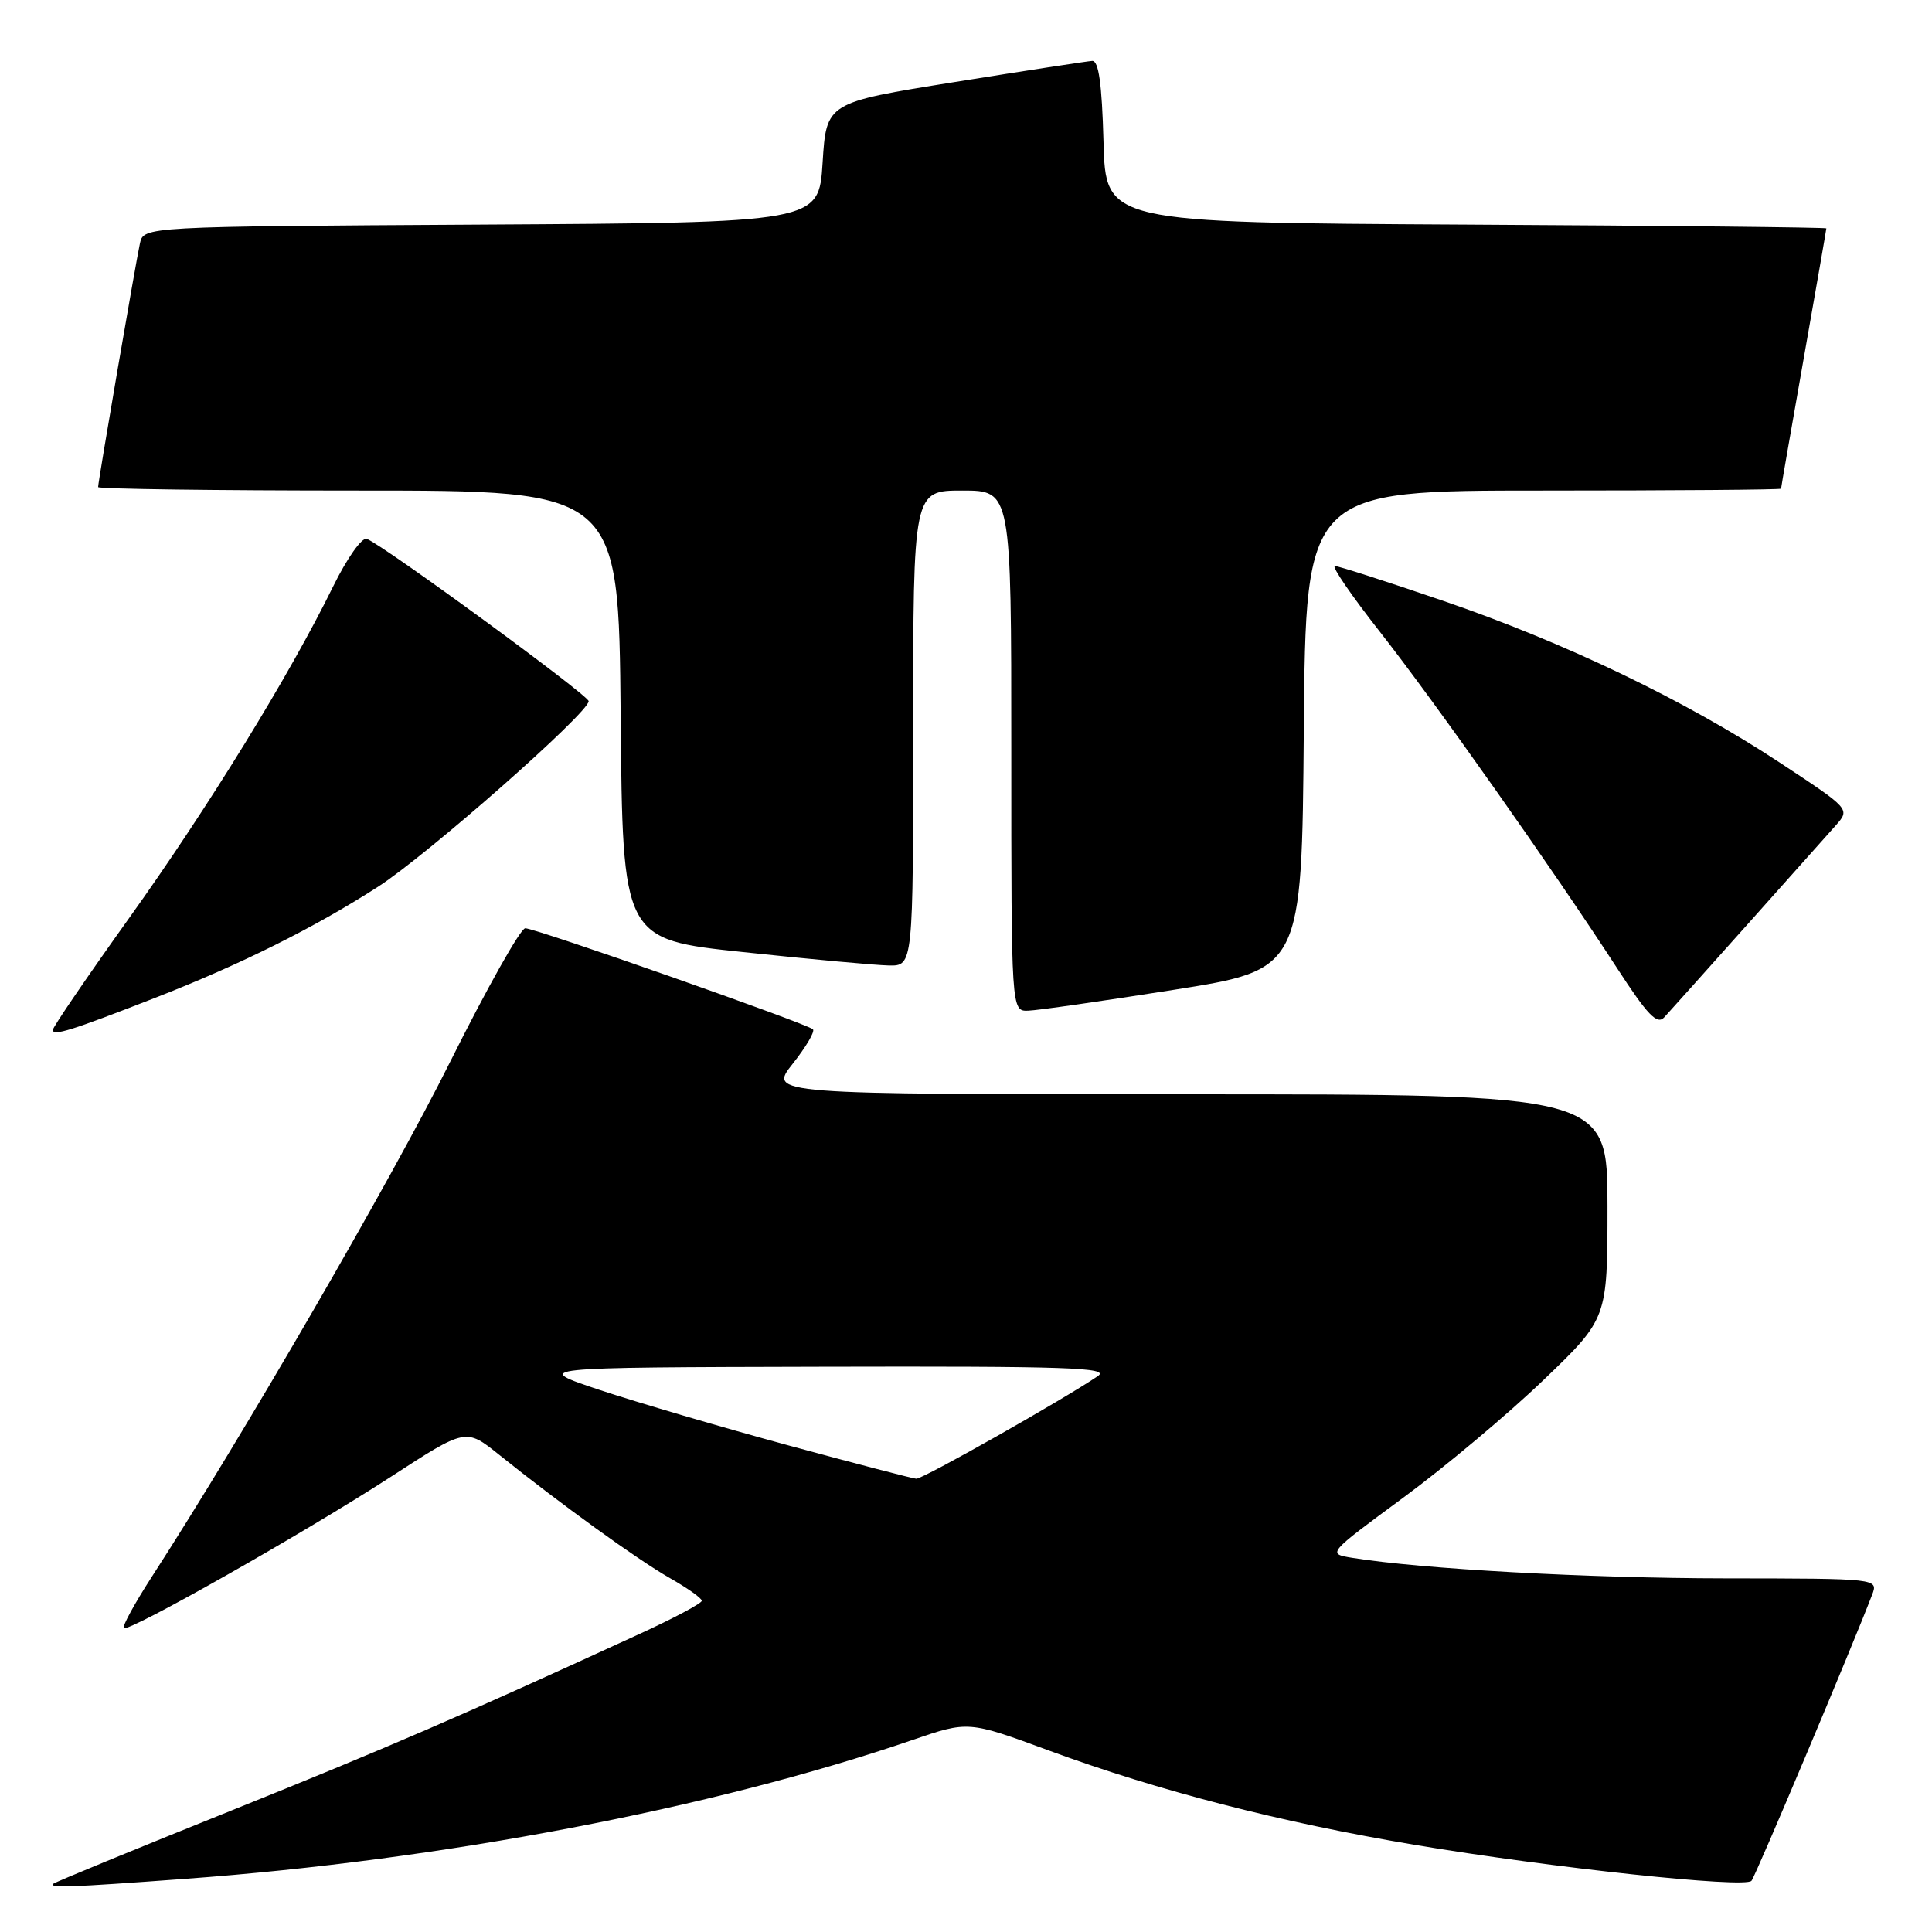 <?xml version="1.0" encoding="UTF-8" standalone="no"?>
<!DOCTYPE svg PUBLIC "-//W3C//DTD SVG 1.1//EN" "http://www.w3.org/Graphics/SVG/1.1/DTD/svg11.dtd" >
<svg xmlns="http://www.w3.org/2000/svg" xmlns:xlink="http://www.w3.org/1999/xlink" version="1.1" viewBox="0 0 256 256">
 <g >
 <path fill="currentColor"
d=" M 24.50 248.96 C 58.67 246.46 94.48 239.62 120.90 230.56 C 128.30 228.02 128.30 228.02 139.00 231.96 C 153.60 237.33 169.63 241.46 187.50 244.46 C 205.54 247.49 231.21 250.23 232.08 249.22 C 232.61 248.62 245.45 218.16 248.06 211.33 C 248.89 209.16 248.89 209.16 228.59 209.14 C 210.45 209.12 188.39 207.91 179.18 206.42 C 175.85 205.88 175.85 205.88 185.95 198.44 C 191.50 194.35 199.86 187.34 204.52 182.86 C 213.00 174.72 213.00 174.72 213.00 159.86 C 213.00 145.00 213.00 145.00 157.42 145.00 C 101.83 145.00 101.83 145.00 105.04 140.95 C 106.80 138.73 108.01 136.67 107.72 136.39 C 106.98 135.65 70.97 123.00 69.60 123.00 C 68.98 123.00 64.49 130.99 59.62 140.75 C 51.86 156.31 32.24 190.18 20.08 208.99 C 17.83 212.47 16.18 215.51 16.40 215.73 C 17.00 216.33 40.39 203.08 51.84 195.65 C 61.73 189.23 61.73 189.23 66.12 192.75 C 74.31 199.32 84.49 206.67 88.74 209.09 C 91.08 210.42 92.99 211.77 92.99 212.11 C 93.00 212.44 89.29 214.42 84.75 216.50 C 61.00 227.42 51.41 231.56 30.45 239.99 C 17.83 245.06 7.31 249.39 7.08 249.60 C 6.46 250.19 9.08 250.10 24.50 248.96 Z  M 20.50 132.24 C 31.91 127.79 41.69 122.91 50.12 117.48 C 56.65 113.27 78.00 94.45 78.00 92.91 C 78.00 92.13 50.84 72.26 48.60 71.40 C 47.96 71.16 45.97 73.98 44.13 77.73 C 38.37 89.47 27.59 107.00 17.11 121.65 C 11.55 129.43 7.00 136.10 7.00 136.47 C 7.00 137.32 9.43 136.56 20.50 132.24 Z  M 231.54 122.50 C 236.95 116.45 242.23 110.53 243.27 109.35 C 245.16 107.20 245.16 107.20 235.83 101.05 C 223.33 92.81 207.35 85.13 191.13 79.58 C 183.77 77.06 177.36 75.00 176.88 75.00 C 176.39 75.00 179.09 78.94 182.87 83.75 C 190.14 93.01 205.83 115.28 214.28 128.30 C 218.31 134.51 219.58 135.83 220.52 134.80 C 221.18 134.08 226.14 128.55 231.54 122.50 Z  M 155.50 131.16 C 172.50 128.48 172.50 128.48 172.76 96.74 C 173.03 65.00 173.03 65.00 204.51 65.00 C 221.83 65.00 236.00 64.89 236.00 64.75 C 236.00 64.61 237.35 56.85 239.00 47.50 C 240.65 38.15 242.00 30.39 242.00 30.26 C 242.00 30.13 220.51 29.90 194.25 29.76 C 146.50 29.50 146.50 29.50 146.22 18.75 C 146.01 11.08 145.58 8.02 144.72 8.07 C 144.05 8.11 135.85 9.37 126.50 10.87 C 109.50 13.59 109.50 13.59 109.00 21.55 C 108.50 29.50 108.50 29.50 63.77 29.76 C 19.03 30.02 19.03 30.02 18.54 32.26 C 17.99 34.76 13.00 63.82 13.00 64.54 C 13.00 64.79 28.52 65.00 47.49 65.00 C 81.97 65.00 81.97 65.00 82.24 94.74 C 82.50 124.47 82.50 124.47 98.50 126.16 C 107.30 127.10 115.96 127.89 117.75 127.93 C 121.00 128.00 121.00 128.00 121.00 96.50 C 121.00 65.00 121.00 65.00 127.50 65.00 C 134.00 65.00 134.00 65.00 134.00 99.50 C 134.00 134.00 134.00 134.00 136.25 133.92 C 137.49 133.88 146.15 132.64 155.50 131.16 Z  M 104.50 191.53 C 95.70 189.14 84.45 185.83 79.50 184.19 C 70.50 181.19 70.50 181.19 108.97 181.10 C 141.46 181.02 147.14 181.21 145.47 182.34 C 140.92 185.44 122.24 196.00 121.41 195.94 C 120.91 195.90 113.30 193.92 104.50 191.53 Z "/>
</g>
</svg>